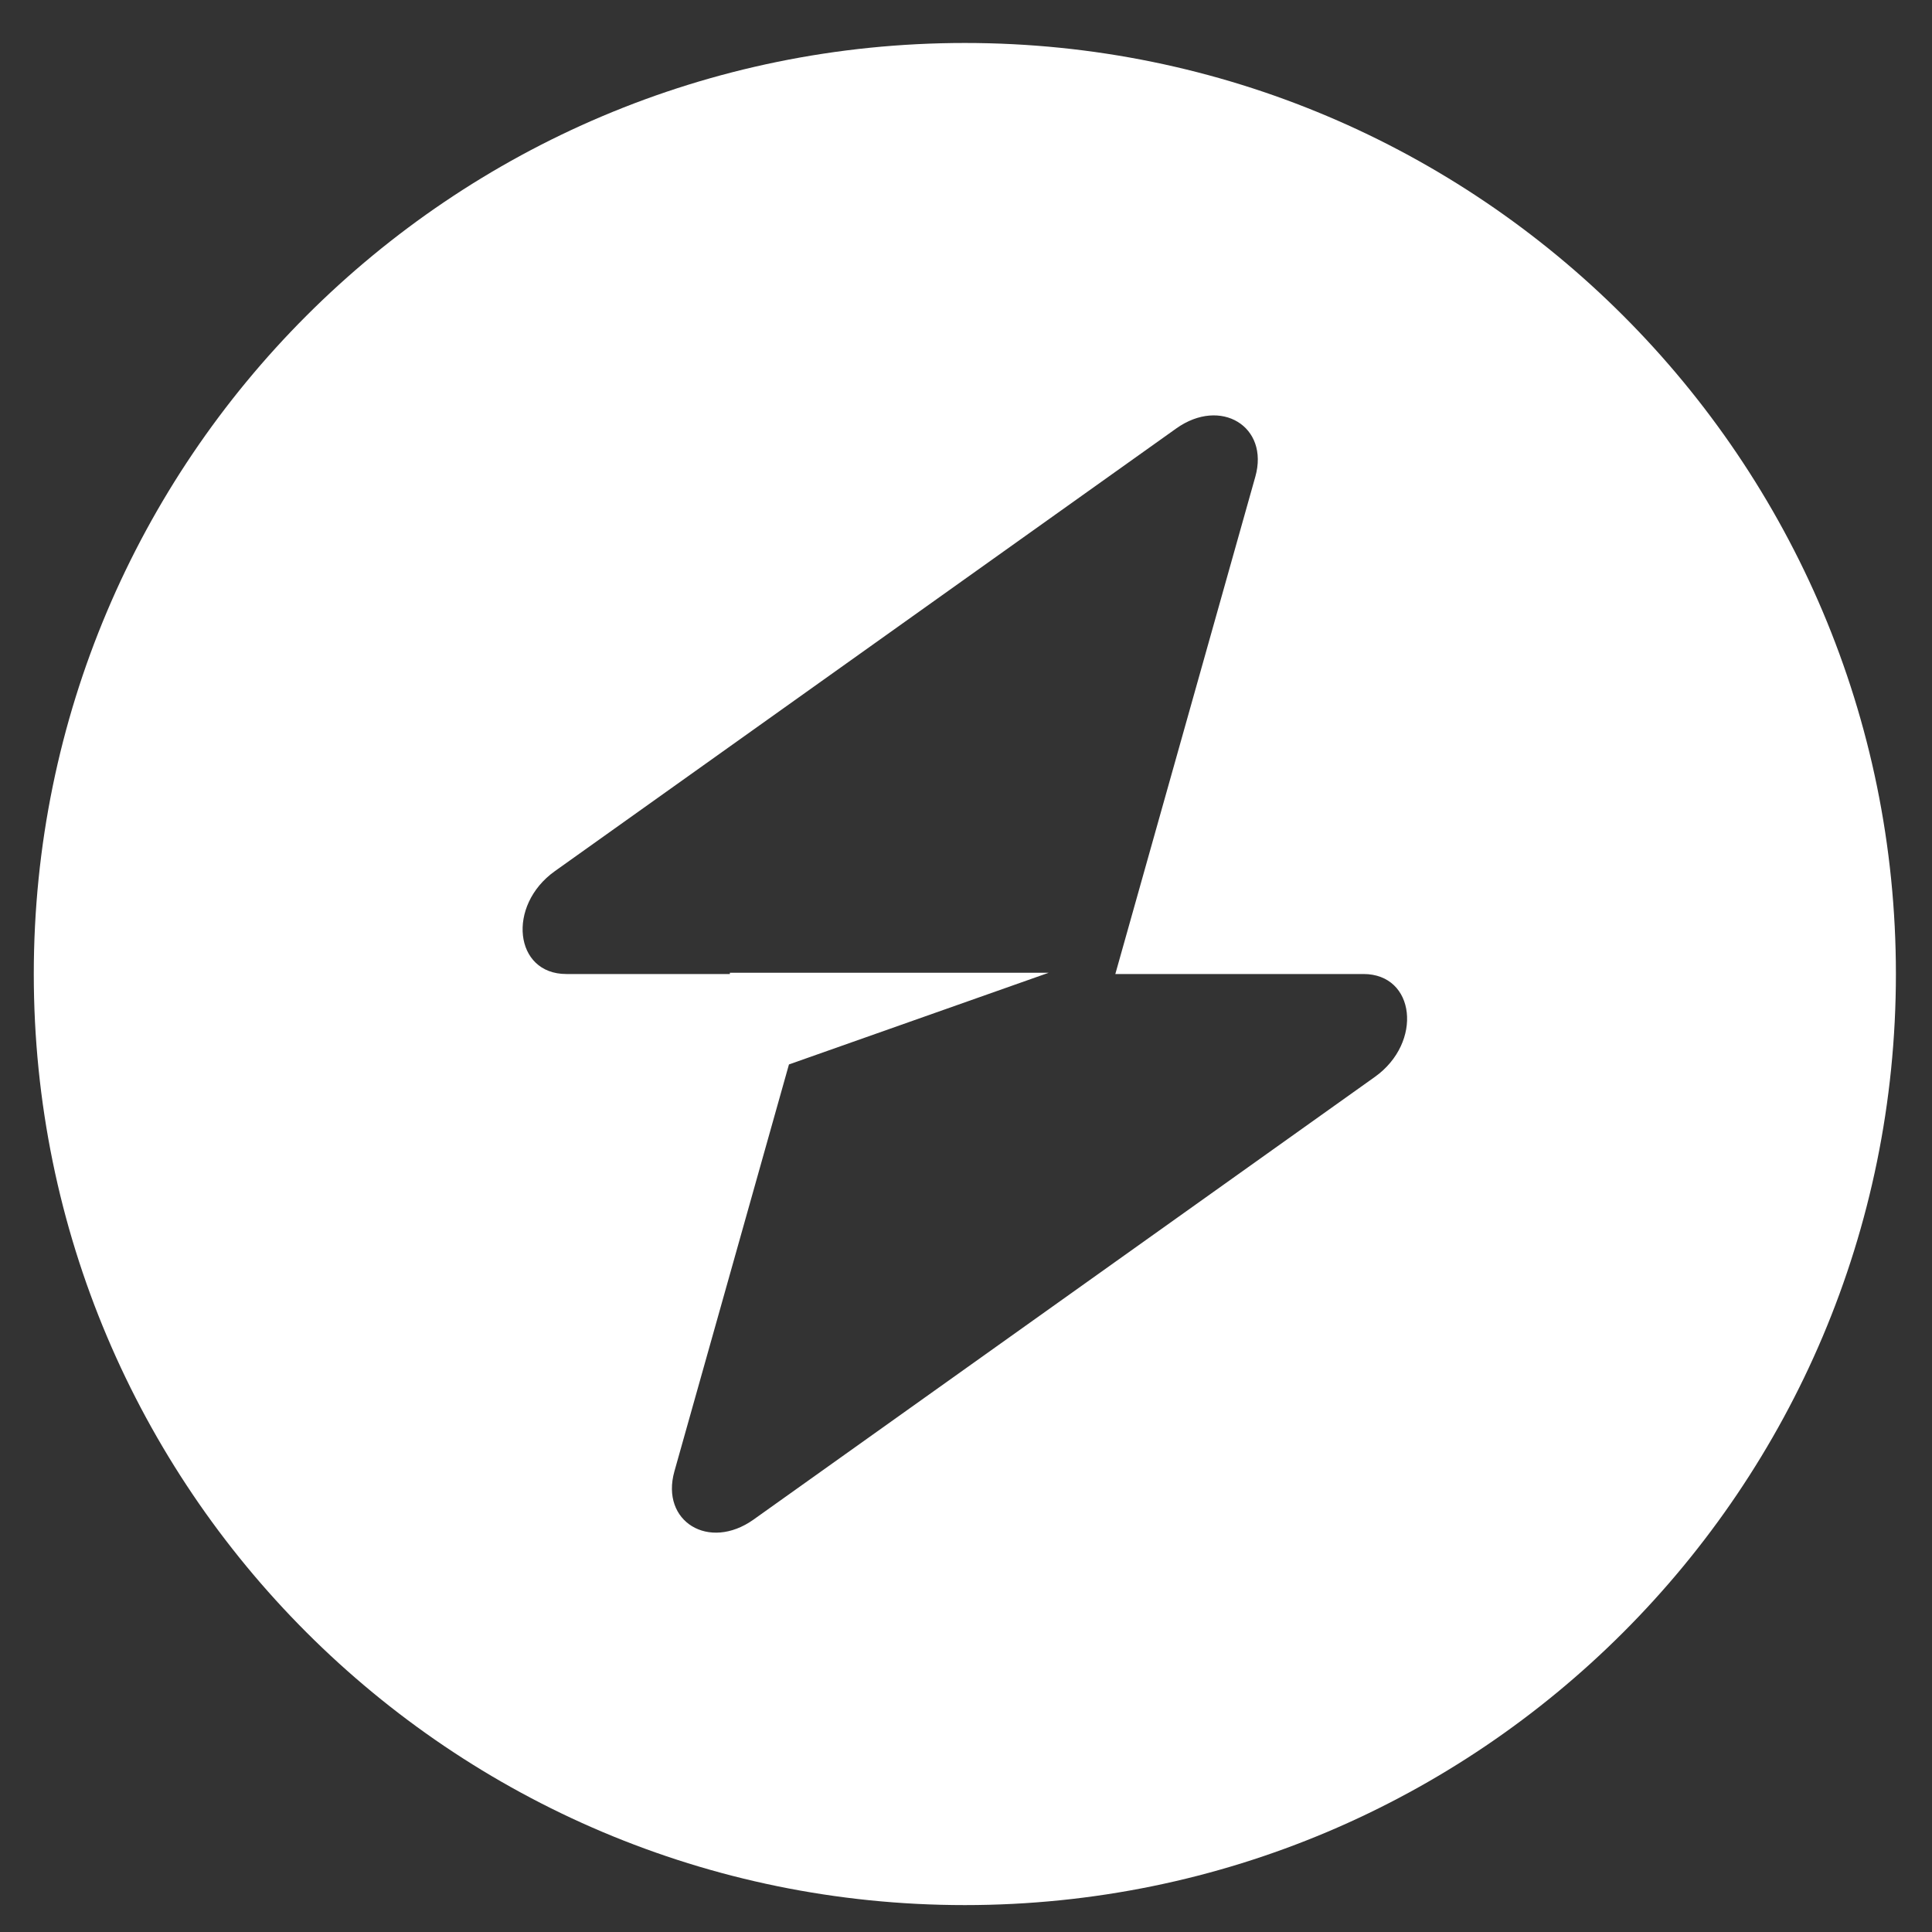 <svg width="41" height="41" viewBox="0 0 41 41" fill="none" xmlns="http://www.w3.org/2000/svg">
<rect x="0" y="0" width="41" height="41" fill="#333333" stroke="none"/>
<path fill-rule="evenodd" clip-rule="evenodd" d="M20.476 40.429C31.388 40.429 40.234 31.583 40.234 20.67C40.234 9.758 31.388 0.912 20.476 0.912C9.563 0.912 0.717 9.758 0.717 20.67C0.717 31.583 9.563 40.429 20.476 40.429ZM26.64 10.116C26.94 9.051 25.905 8.42 24.961 9.093L11.775 18.487C10.751 19.216 10.912 20.67 12.017 20.67H15.489V20.643H22.256L16.743 22.589L14.312 31.224C14.012 32.29 15.046 32.92 15.991 32.248L29.176 22.854C30.201 22.124 30.039 20.67 28.934 20.67H23.669L26.64 10.116Z" fill="white"/>
</svg>
